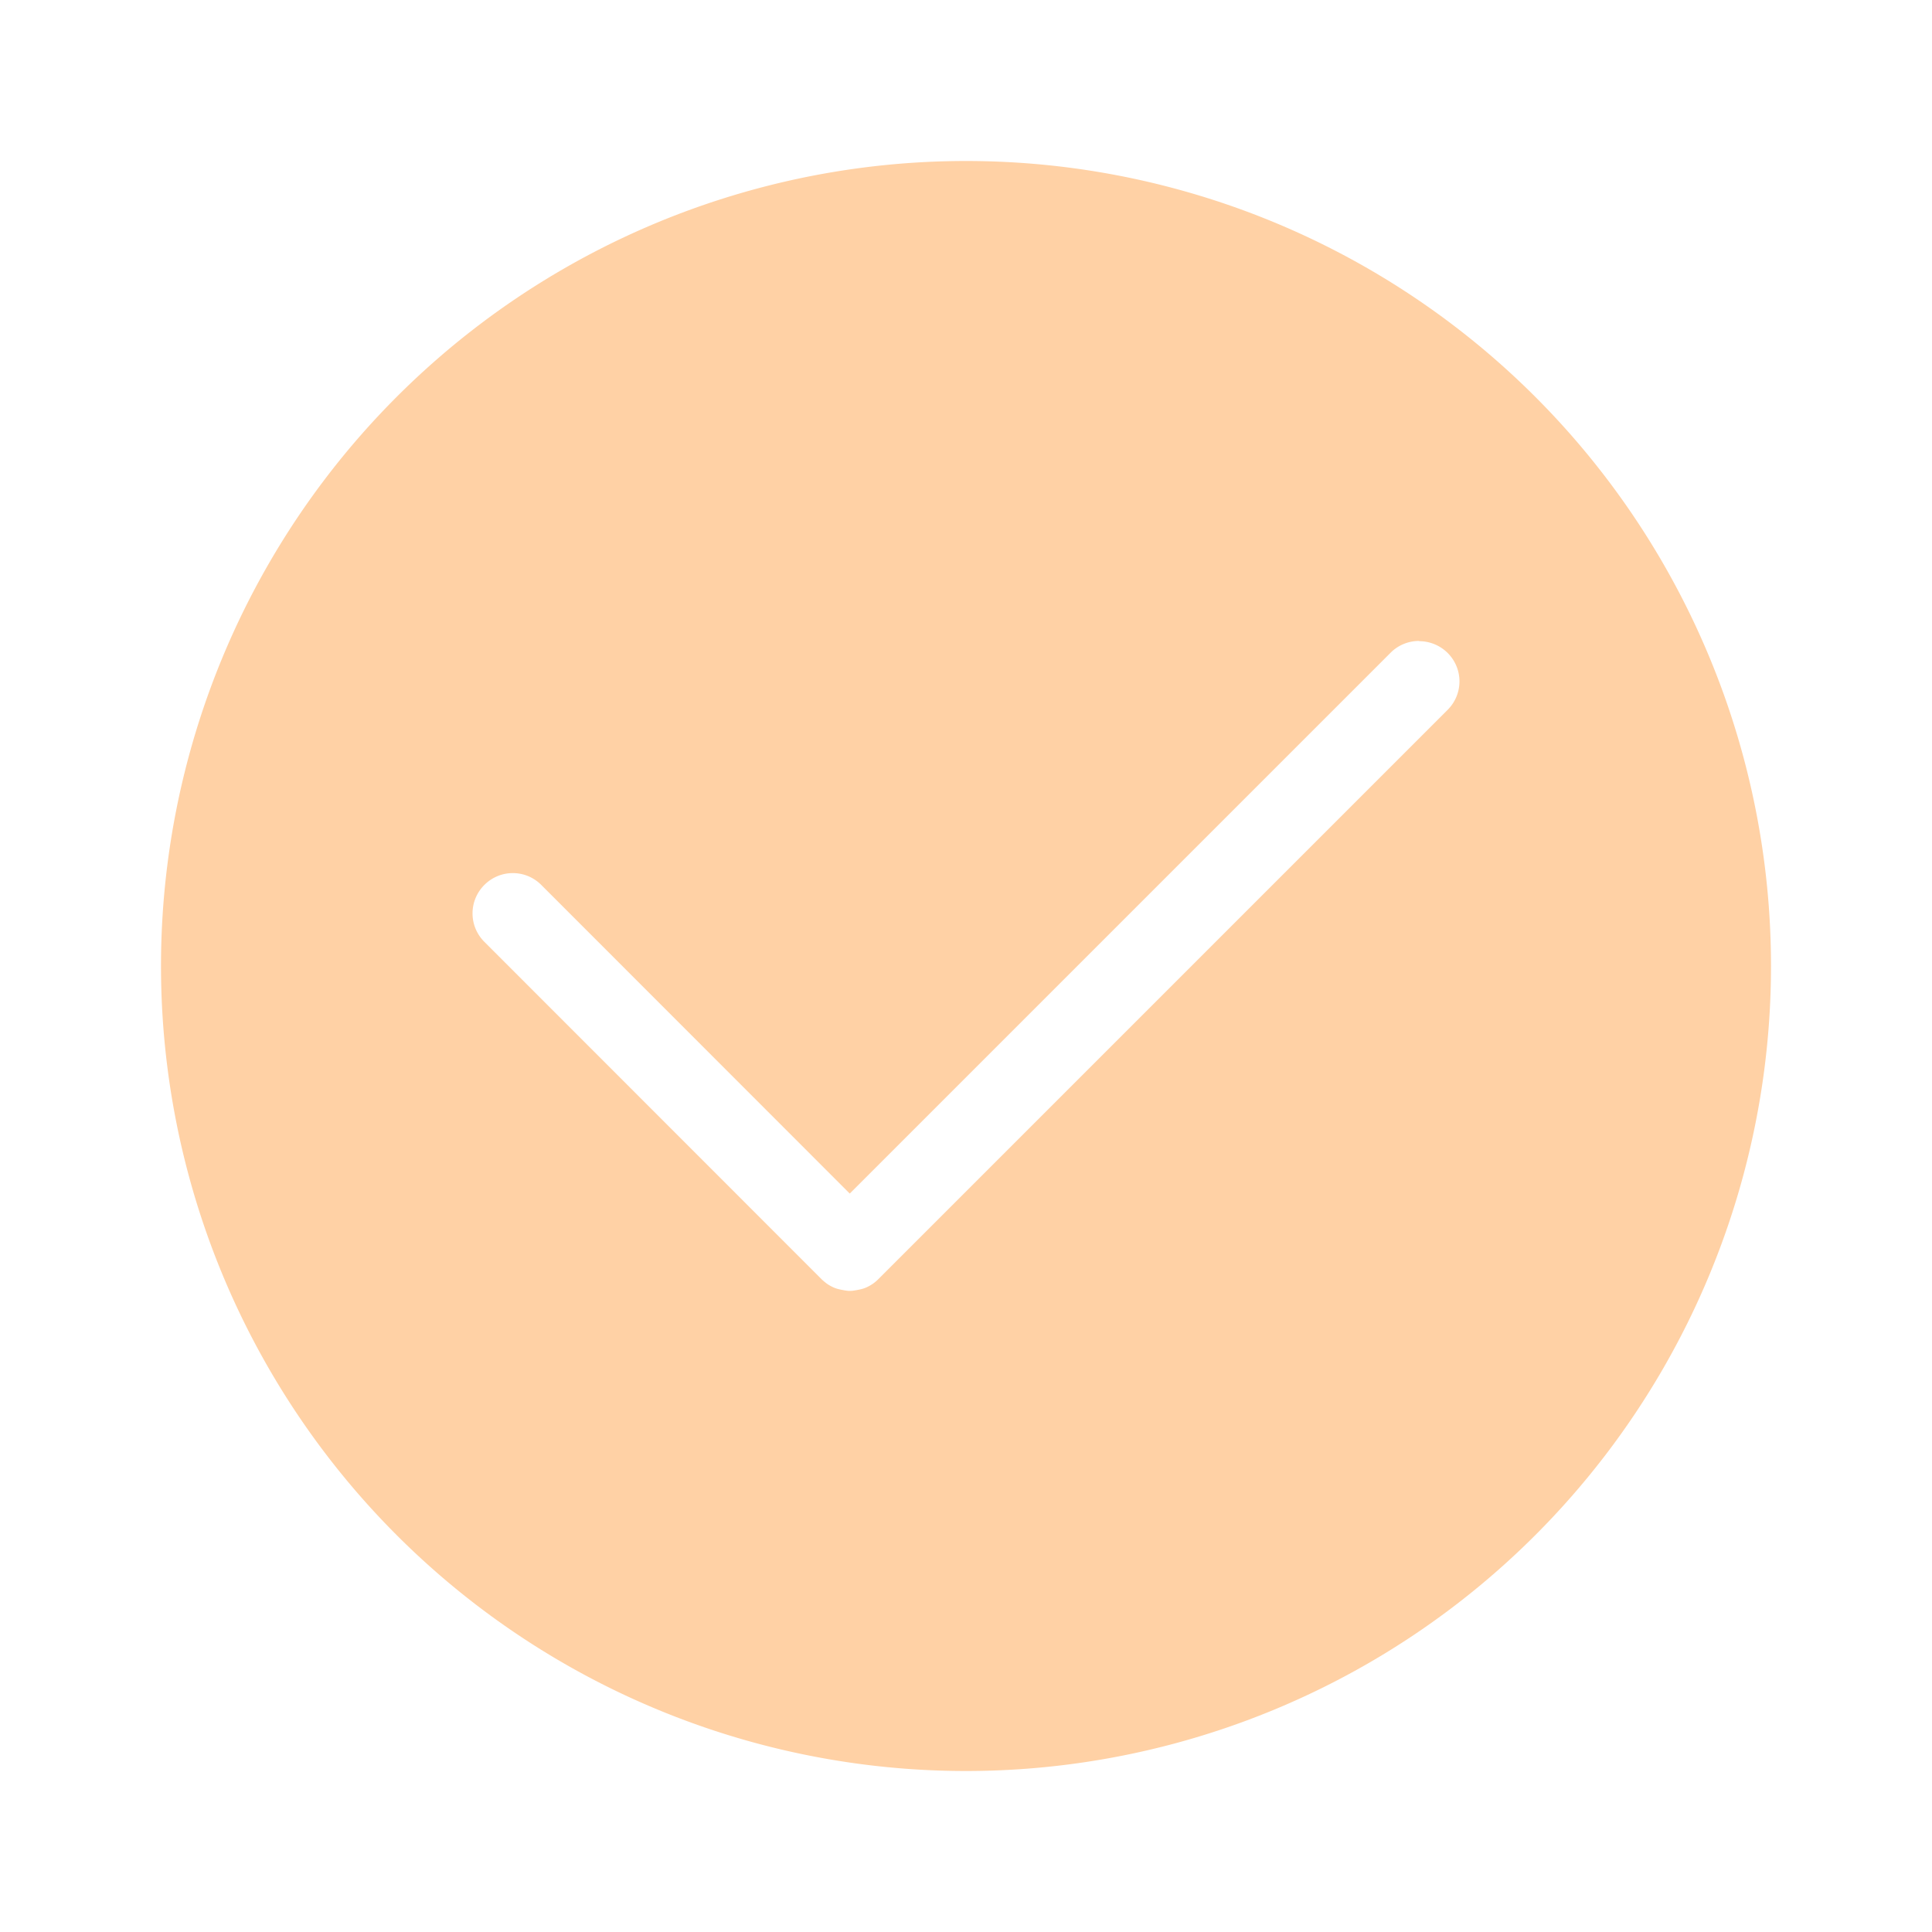 <svg width="24" height="24" version="1.1" viewBox="0 0 24 24" xmlns="http://www.w3.org/2000/svg">
 <path d="m12 2a10 10 0 0 0-10 10 10 10 0 0 0 10 10 10 10 0 0 0 10-10 10 10 0 0 0-10-10zm5.629 5.963v0.002c0.128-4e-6 0.256 0.049 0.354 0.146 0.196 0.196 0.196 0.511 0 0.707l-7.072 7.072c-0.024 0.024-0.05 0.046-0.078 0.064-0.028 0.018-0.056 0.033-0.086 0.045-0.03 0.012-0.062 0.019-0.094 0.025-0.031 0.006-0.064 0.012-0.096 0.012-0.032 0-0.062-0.006-0.094-0.012-0.031-0.006-0.064-0.013-0.094-0.025-0.03-0.012-0.058-0.027-0.086-0.045-0.014-0.009-0.028-0.021-0.041-0.031-0.013-0.011-0.027-0.023-0.039-0.035l-4.186-4.188c-0.196-0.196-0.196-0.511 0-0.707 0.196-0.196 0.511-0.196 0.707 0l3.832 3.834 6.719-6.719c0.098-0.098 0.226-0.146 0.354-0.146z" fill="#ffd1a5"/>
</svg>
